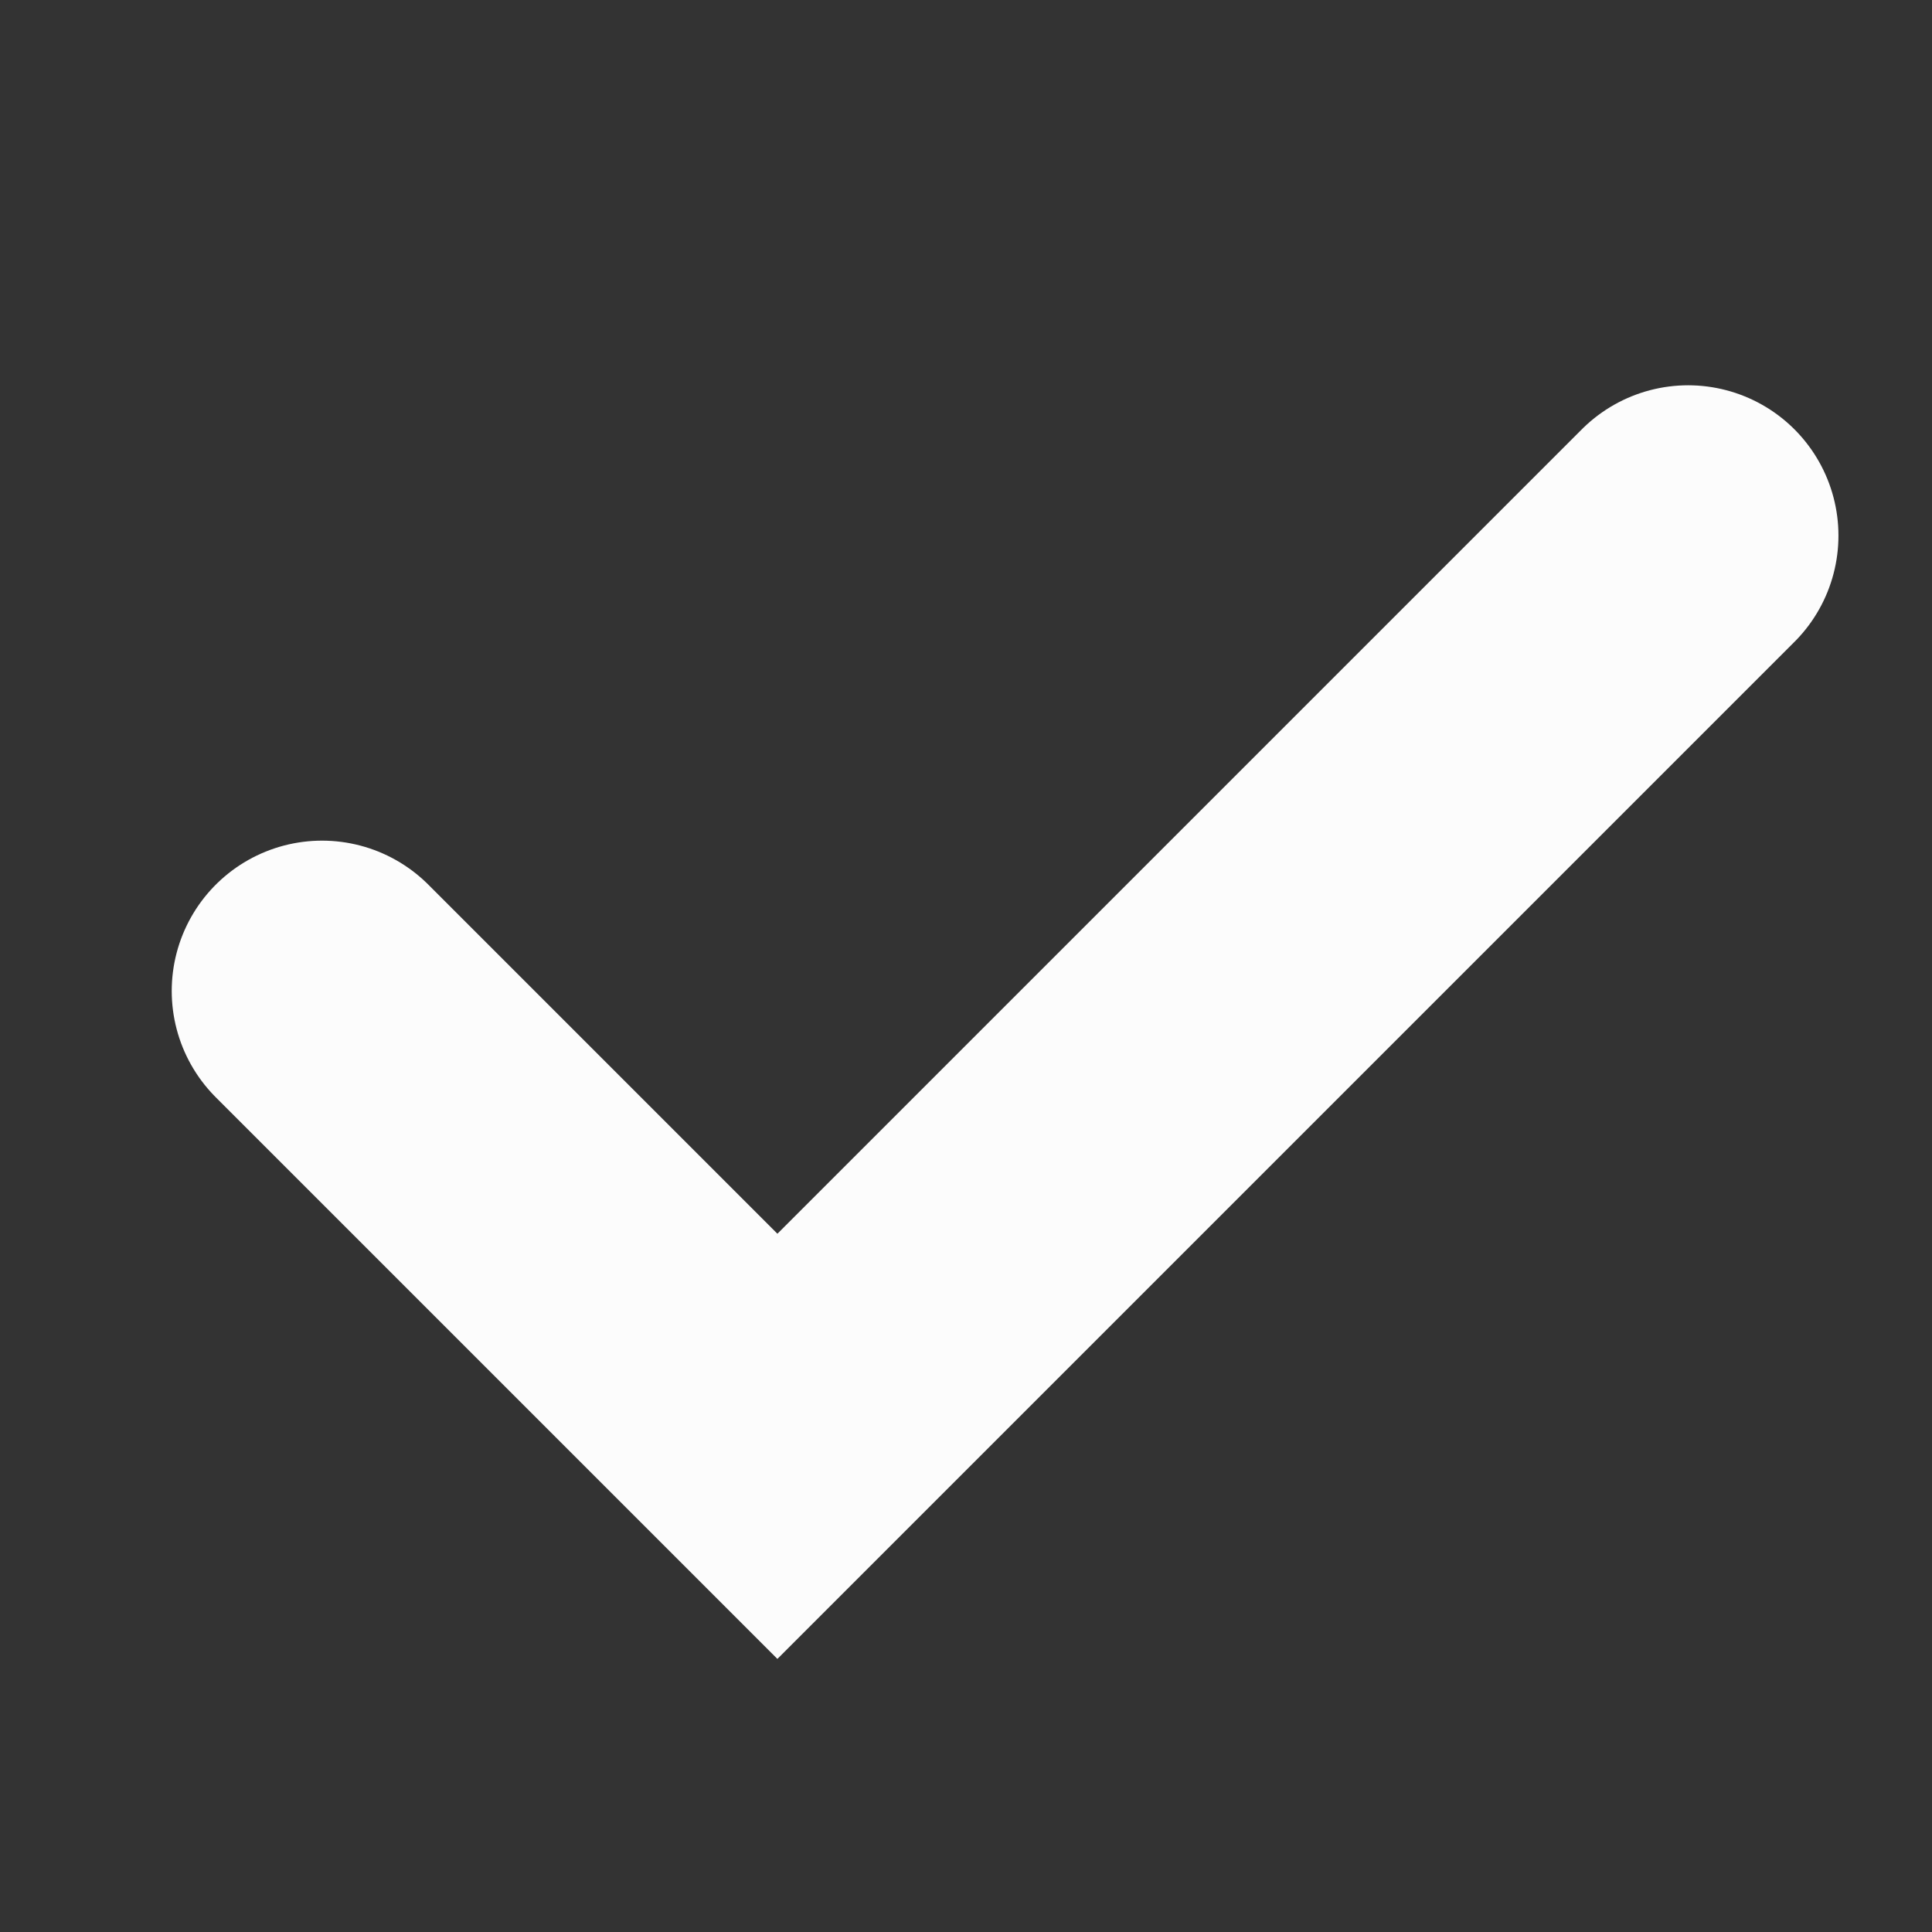<svg width="13" height="13" viewBox="0 0 13 13" fill="none" xmlns="http://www.w3.org/2000/svg">
<rect x="0" y="0" width="13" height="13" fill="#333333" stroke="none"/>
<path d="M2.167 6.668L5.231 9.732L11.359 3.604" stroke="#FCFCFC" stroke-width="2.023" stroke-linecap="round"/>
</svg>
